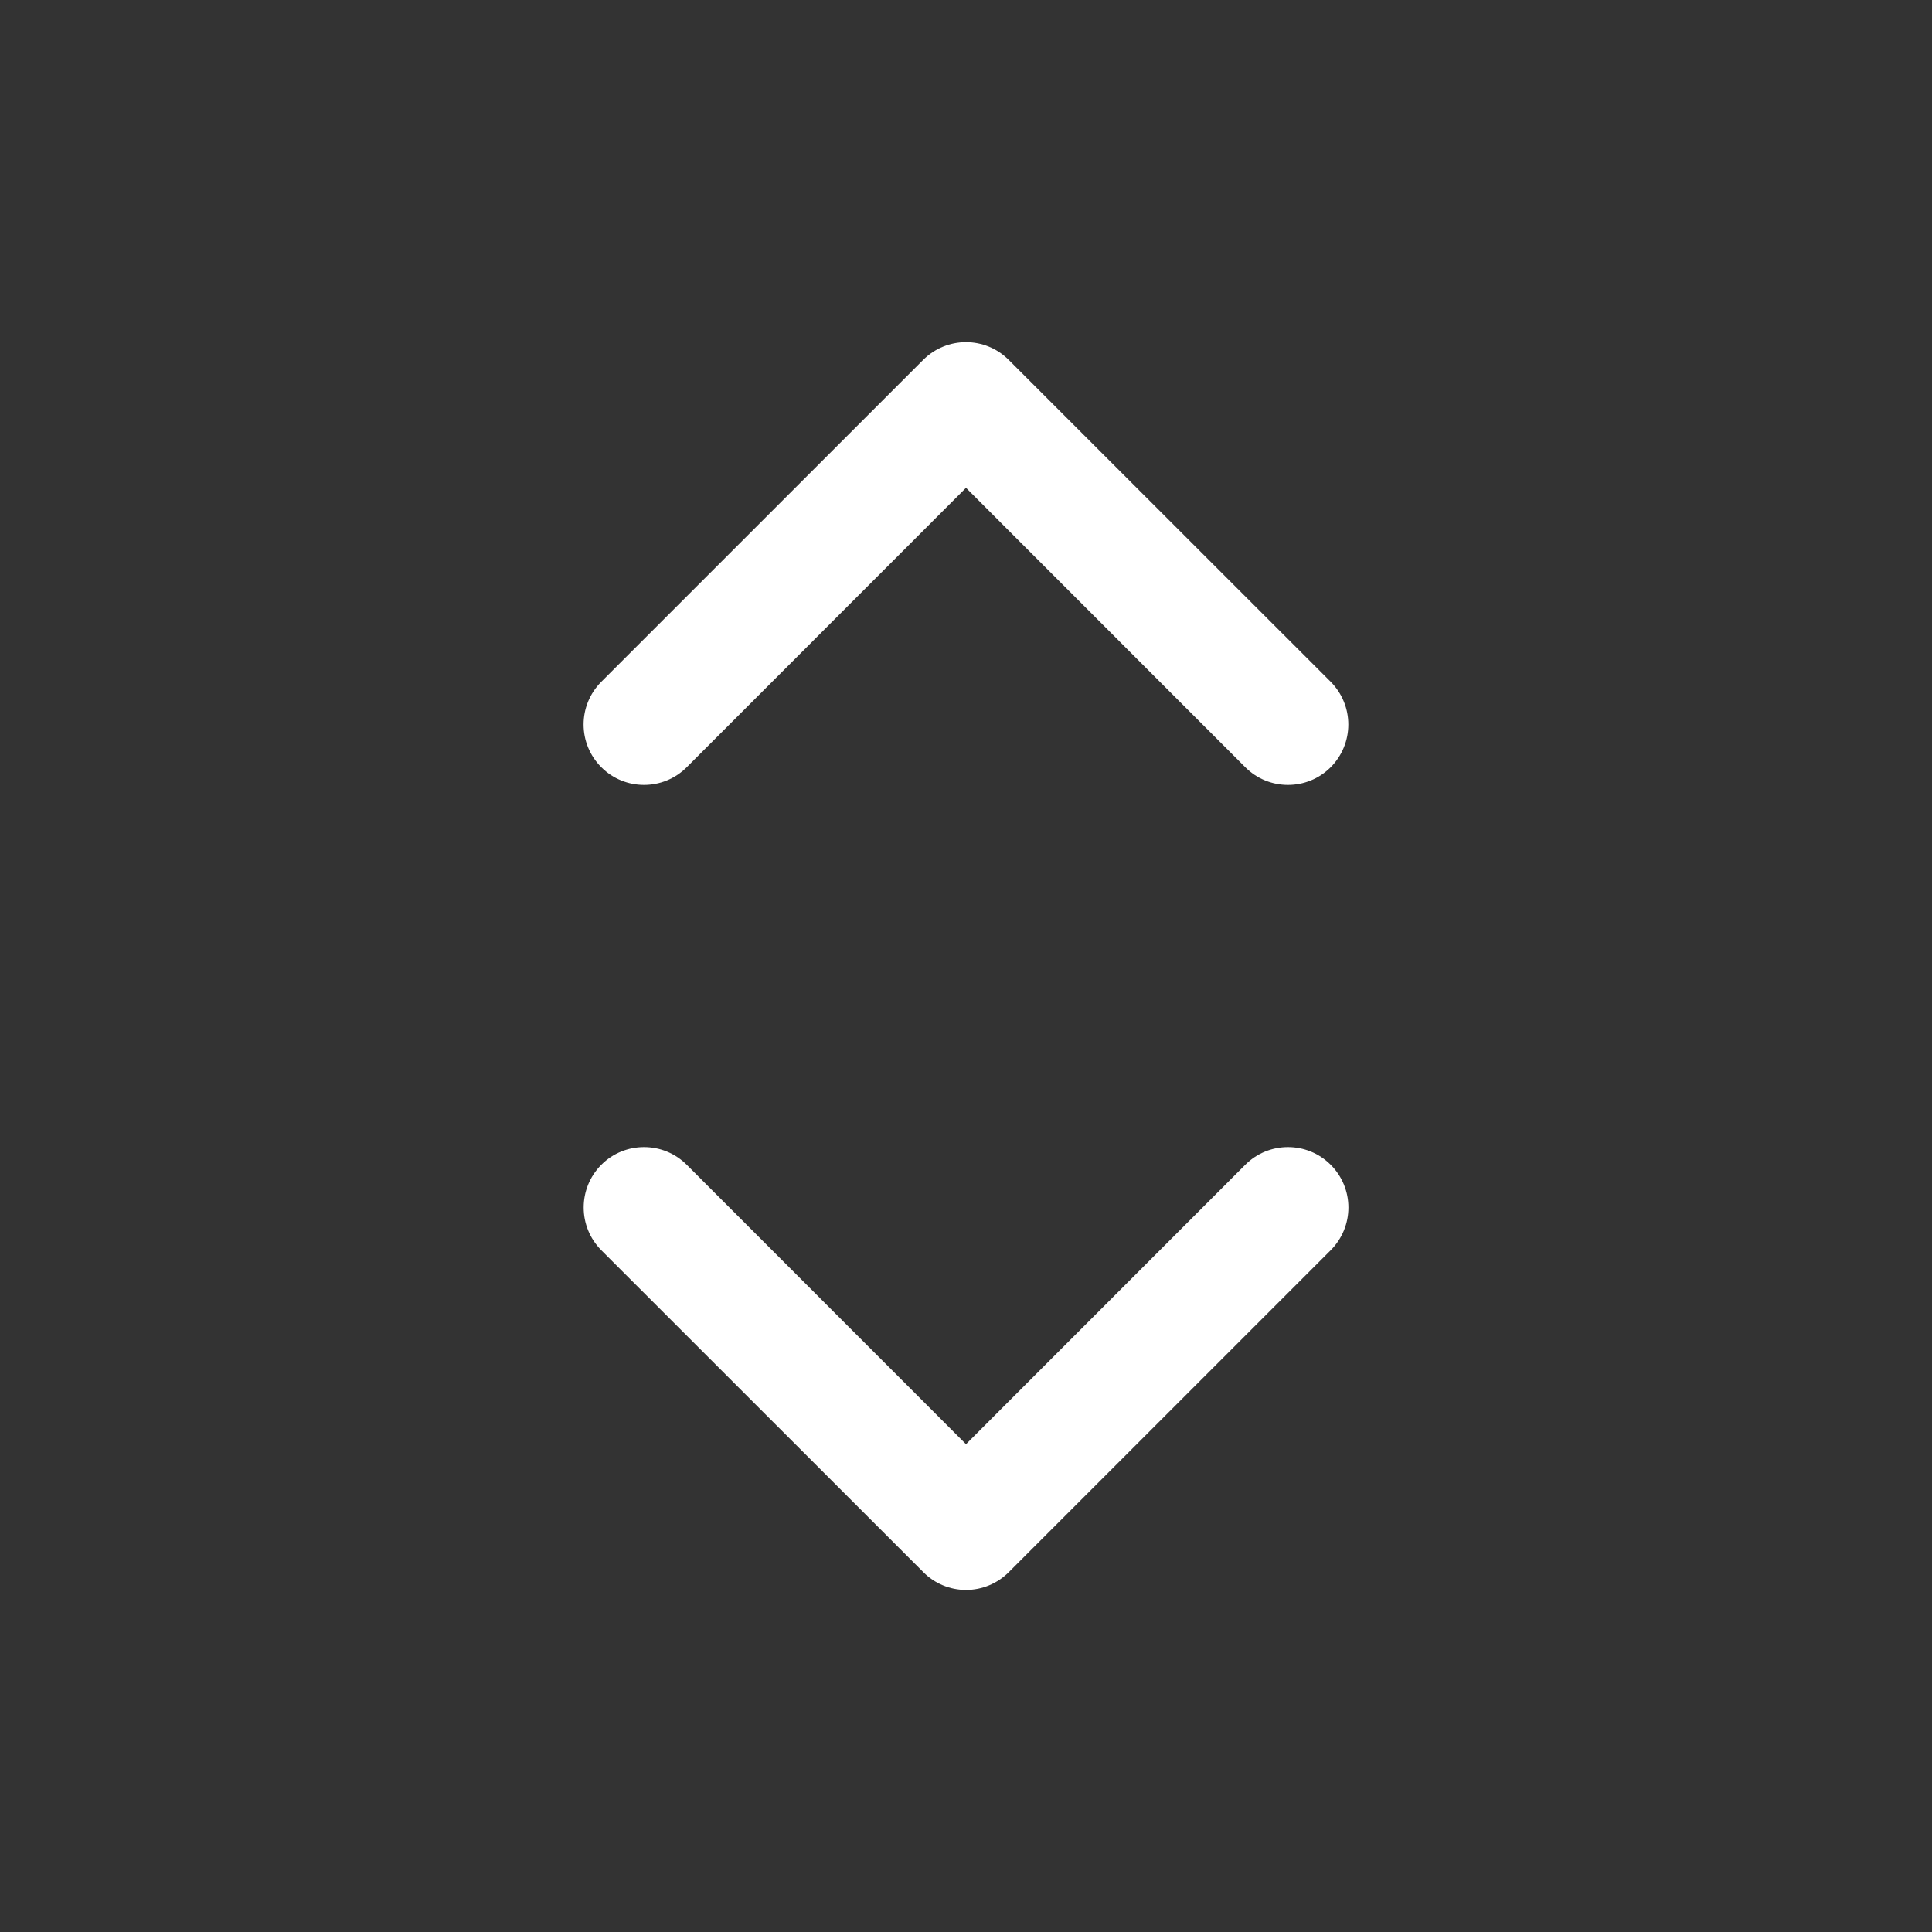 <svg width="16" height="16" viewBox="0 0 16 16" fill="none" xmlns="http://www.w3.org/2000/svg">
<rect x="0" y="0" width="16" height="16" fill="#333333" stroke="none"/>
<path d="M5.687 6.354C5.492 6.549 5.175 6.549 4.98 6.354C4.784 6.158 4.784 5.842 4.98 5.646L7.646 2.98C7.842 2.785 8.158 2.785 8.353 2.98L11.02 5.646C11.215 5.842 11.215 6.158 11.02 6.354C10.825 6.549 10.508 6.549 10.313 6.354L8 4.04L5.687 6.354Z" fill="white"/>
<path d="M10.313 9.646C10.508 9.451 10.825 9.451 11.02 9.646C11.216 9.842 11.216 10.158 11.02 10.354L8.354 13.02C8.26 13.114 8.133 13.167 8 13.167C7.867 13.167 7.74 13.114 7.647 13.02L4.98 10.354C4.785 10.158 4.785 9.842 4.98 9.646C5.175 9.451 5.492 9.451 5.687 9.646L8 11.96L10.313 9.646Z" fill="white"/>
</svg>
